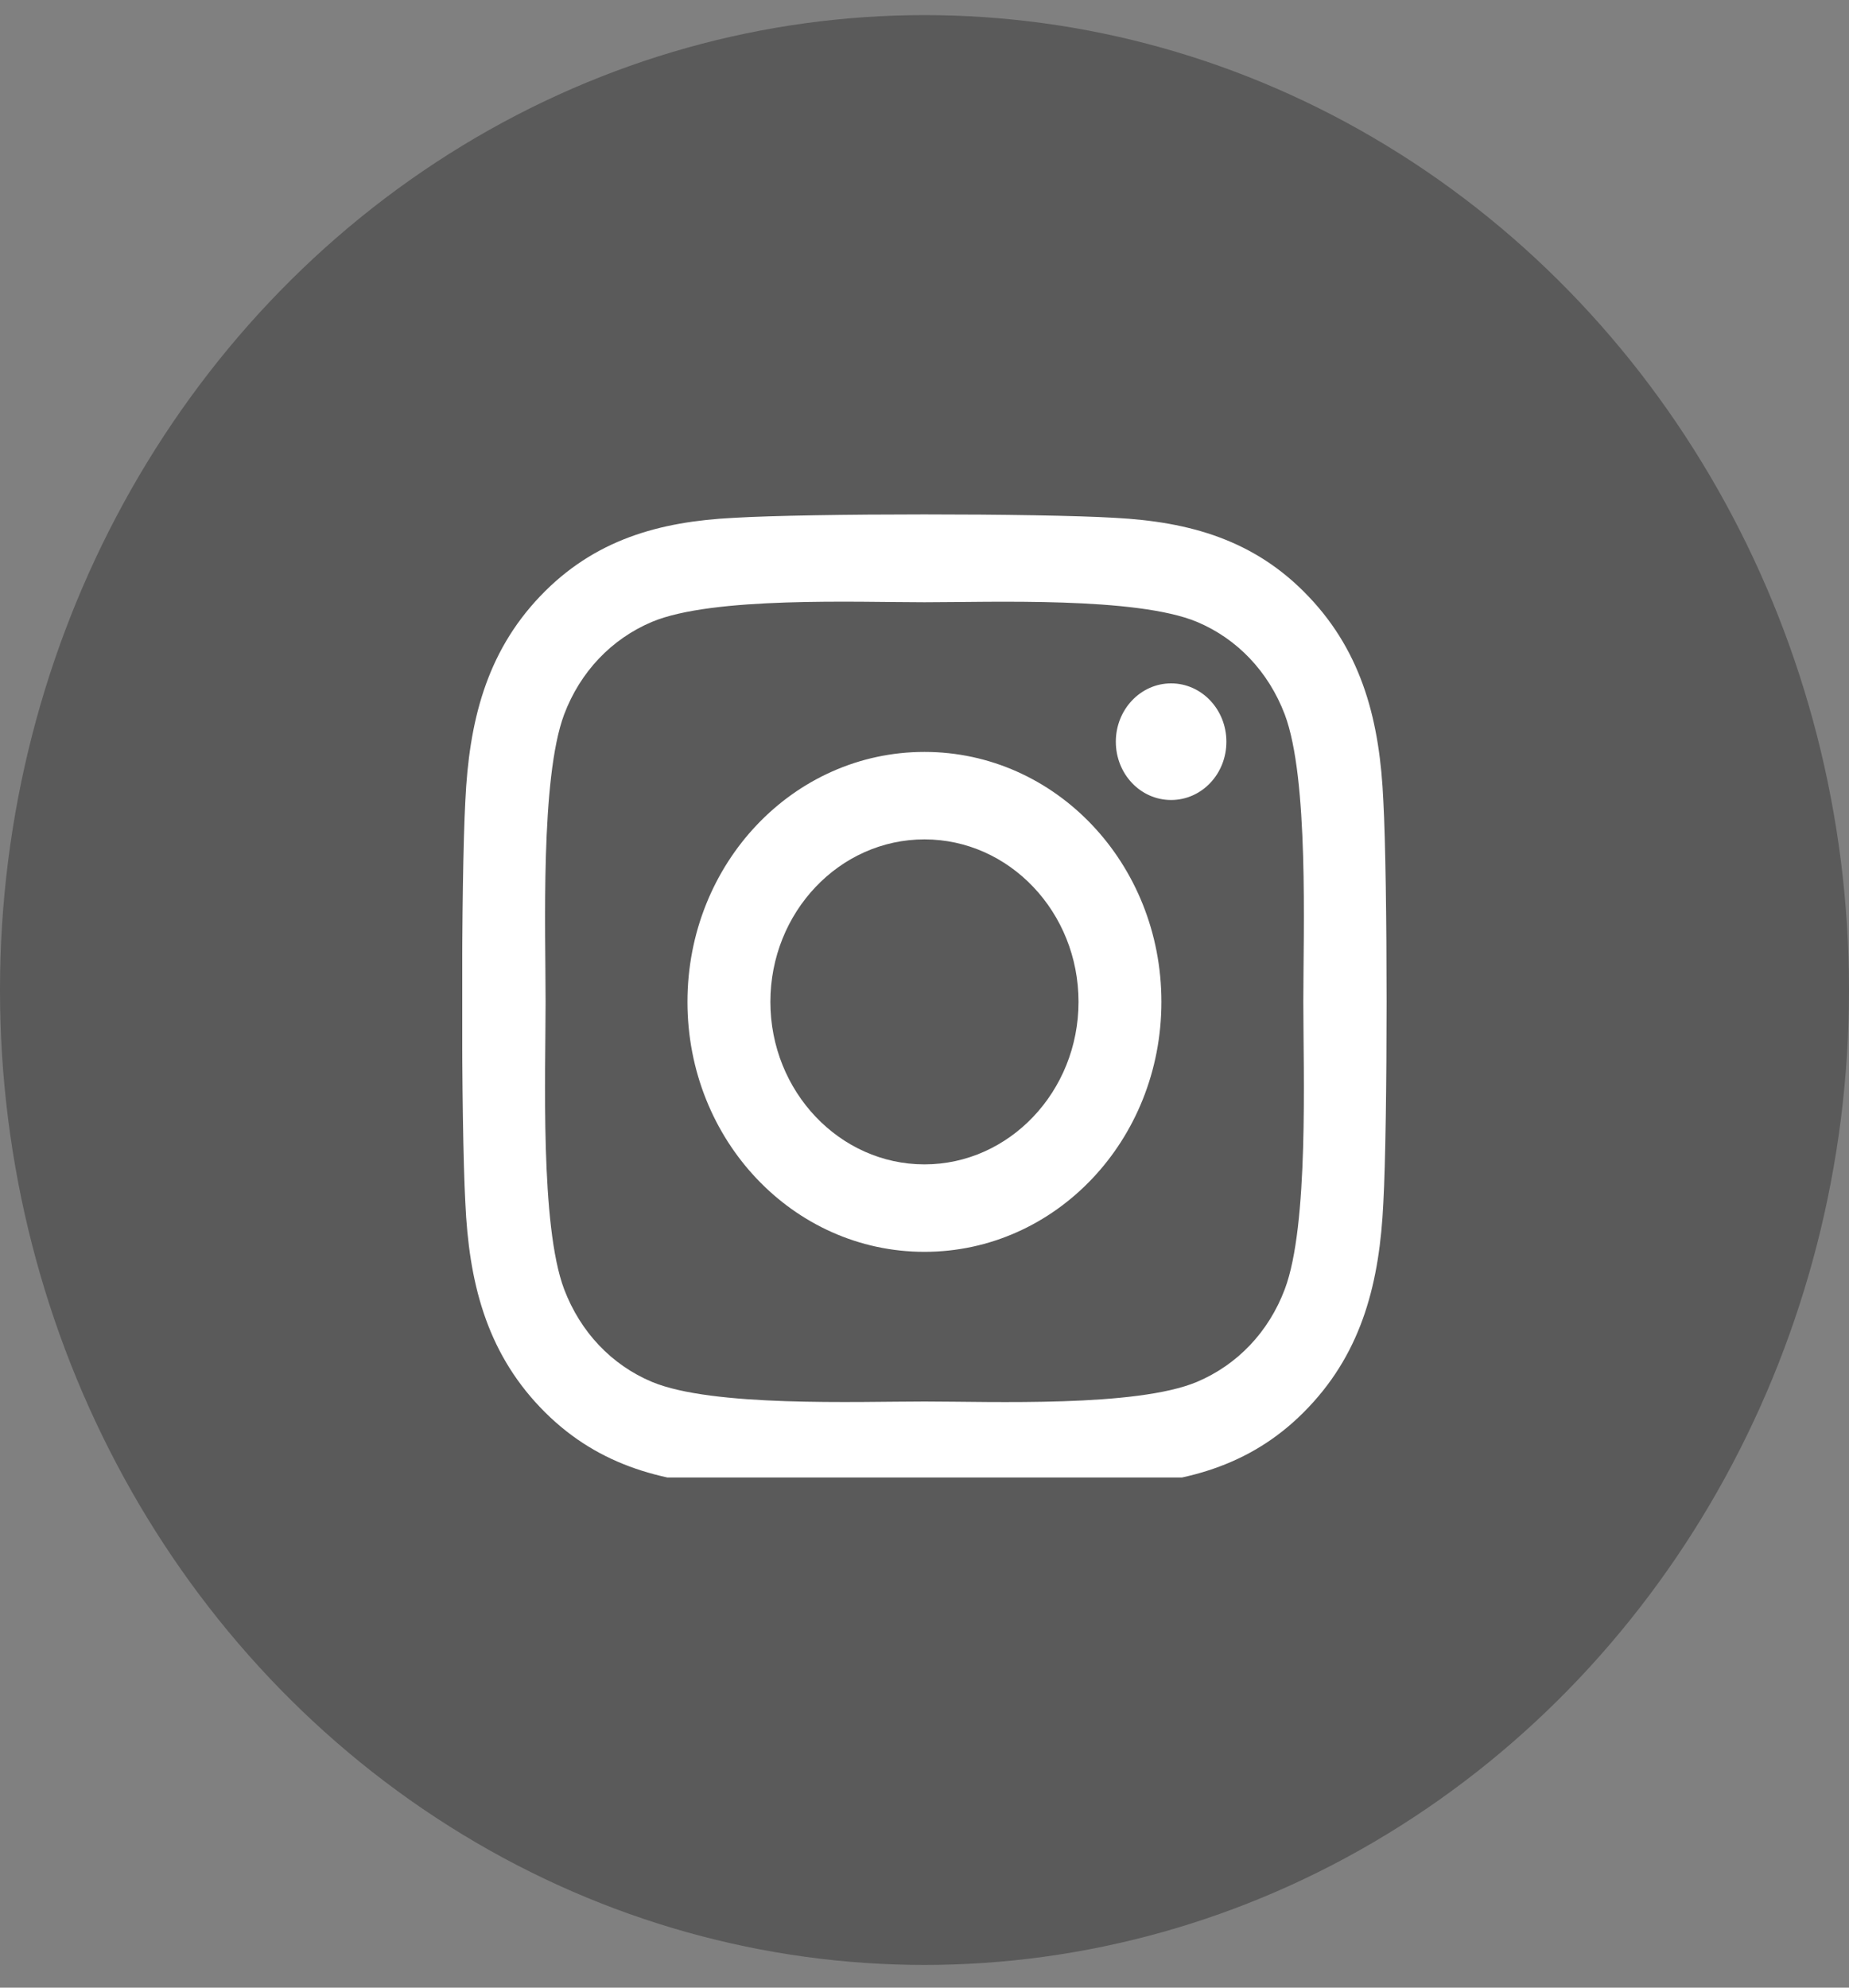 <svg width="40" height="43" viewBox="0 0 40 43" fill="none" xmlns="http://www.w3.org/2000/svg">
<rect x="0" y="0" width="40" height="43" fill="#808080" stroke="none"/>
<ellipse cx="20" cy="21.418" rx="20" ry="21.091" fill="black" fill-opacity="0.3"/>
<g clip-path="url(#clip0_76_1092)">
<path d="M19.999 16.267C17.161 16.267 14.872 18.681 14.872 21.674C14.872 24.668 17.161 27.082 19.999 27.082C22.837 27.082 25.125 24.668 25.125 21.674C25.125 18.681 22.837 16.267 19.999 16.267ZM19.999 25.19C18.165 25.19 16.666 23.613 16.666 21.674C16.666 19.735 18.161 18.159 19.999 18.159C21.837 18.159 23.332 19.735 23.332 21.674C23.332 23.613 21.833 25.19 19.999 25.19ZM26.531 16.046C26.531 16.747 25.995 17.307 25.335 17.307C24.67 17.307 24.139 16.742 24.139 16.046C24.139 15.349 24.675 14.784 25.335 14.784C25.995 14.784 26.531 15.349 26.531 16.046ZM29.926 17.326C29.851 15.636 29.485 14.14 28.311 12.907C27.142 11.674 25.723 11.288 24.122 11.203C22.471 11.104 17.523 11.104 15.872 11.203C14.274 11.283 12.855 11.669 11.682 12.902C10.509 14.135 10.147 15.632 10.067 17.321C9.973 19.062 9.973 24.282 10.067 26.023C10.143 27.712 10.509 29.209 11.682 30.442C12.855 31.675 14.27 32.061 15.872 32.146C17.523 32.245 22.471 32.245 24.122 32.146C25.723 32.066 27.142 31.68 28.311 30.442C29.48 29.209 29.846 27.712 29.926 26.023C30.02 24.282 30.02 19.067 29.926 17.326ZM27.794 27.891C27.446 28.814 26.772 29.524 25.893 29.896C24.577 30.447 21.453 30.32 19.999 30.32C18.544 30.32 15.417 30.442 14.105 29.896C13.23 29.529 12.557 28.818 12.204 27.891C11.682 26.503 11.803 23.209 11.803 21.674C11.803 20.14 11.687 16.841 12.204 15.457C12.552 14.535 13.226 13.824 14.105 13.453C15.421 12.902 18.544 13.029 19.999 13.029C21.453 13.029 24.581 12.907 25.893 13.453C26.767 13.82 27.441 14.53 27.794 15.457C28.316 16.846 28.195 20.14 28.195 21.674C28.195 23.209 28.316 26.508 27.794 27.891Z" fill="white"/>
</g>
<defs>
<clipPath id="clip0_76_1092">
<rect width="20" height="21.091" fill="white" transform="translate(10 10.873)"/>
</clipPath>
</defs>
</svg>
